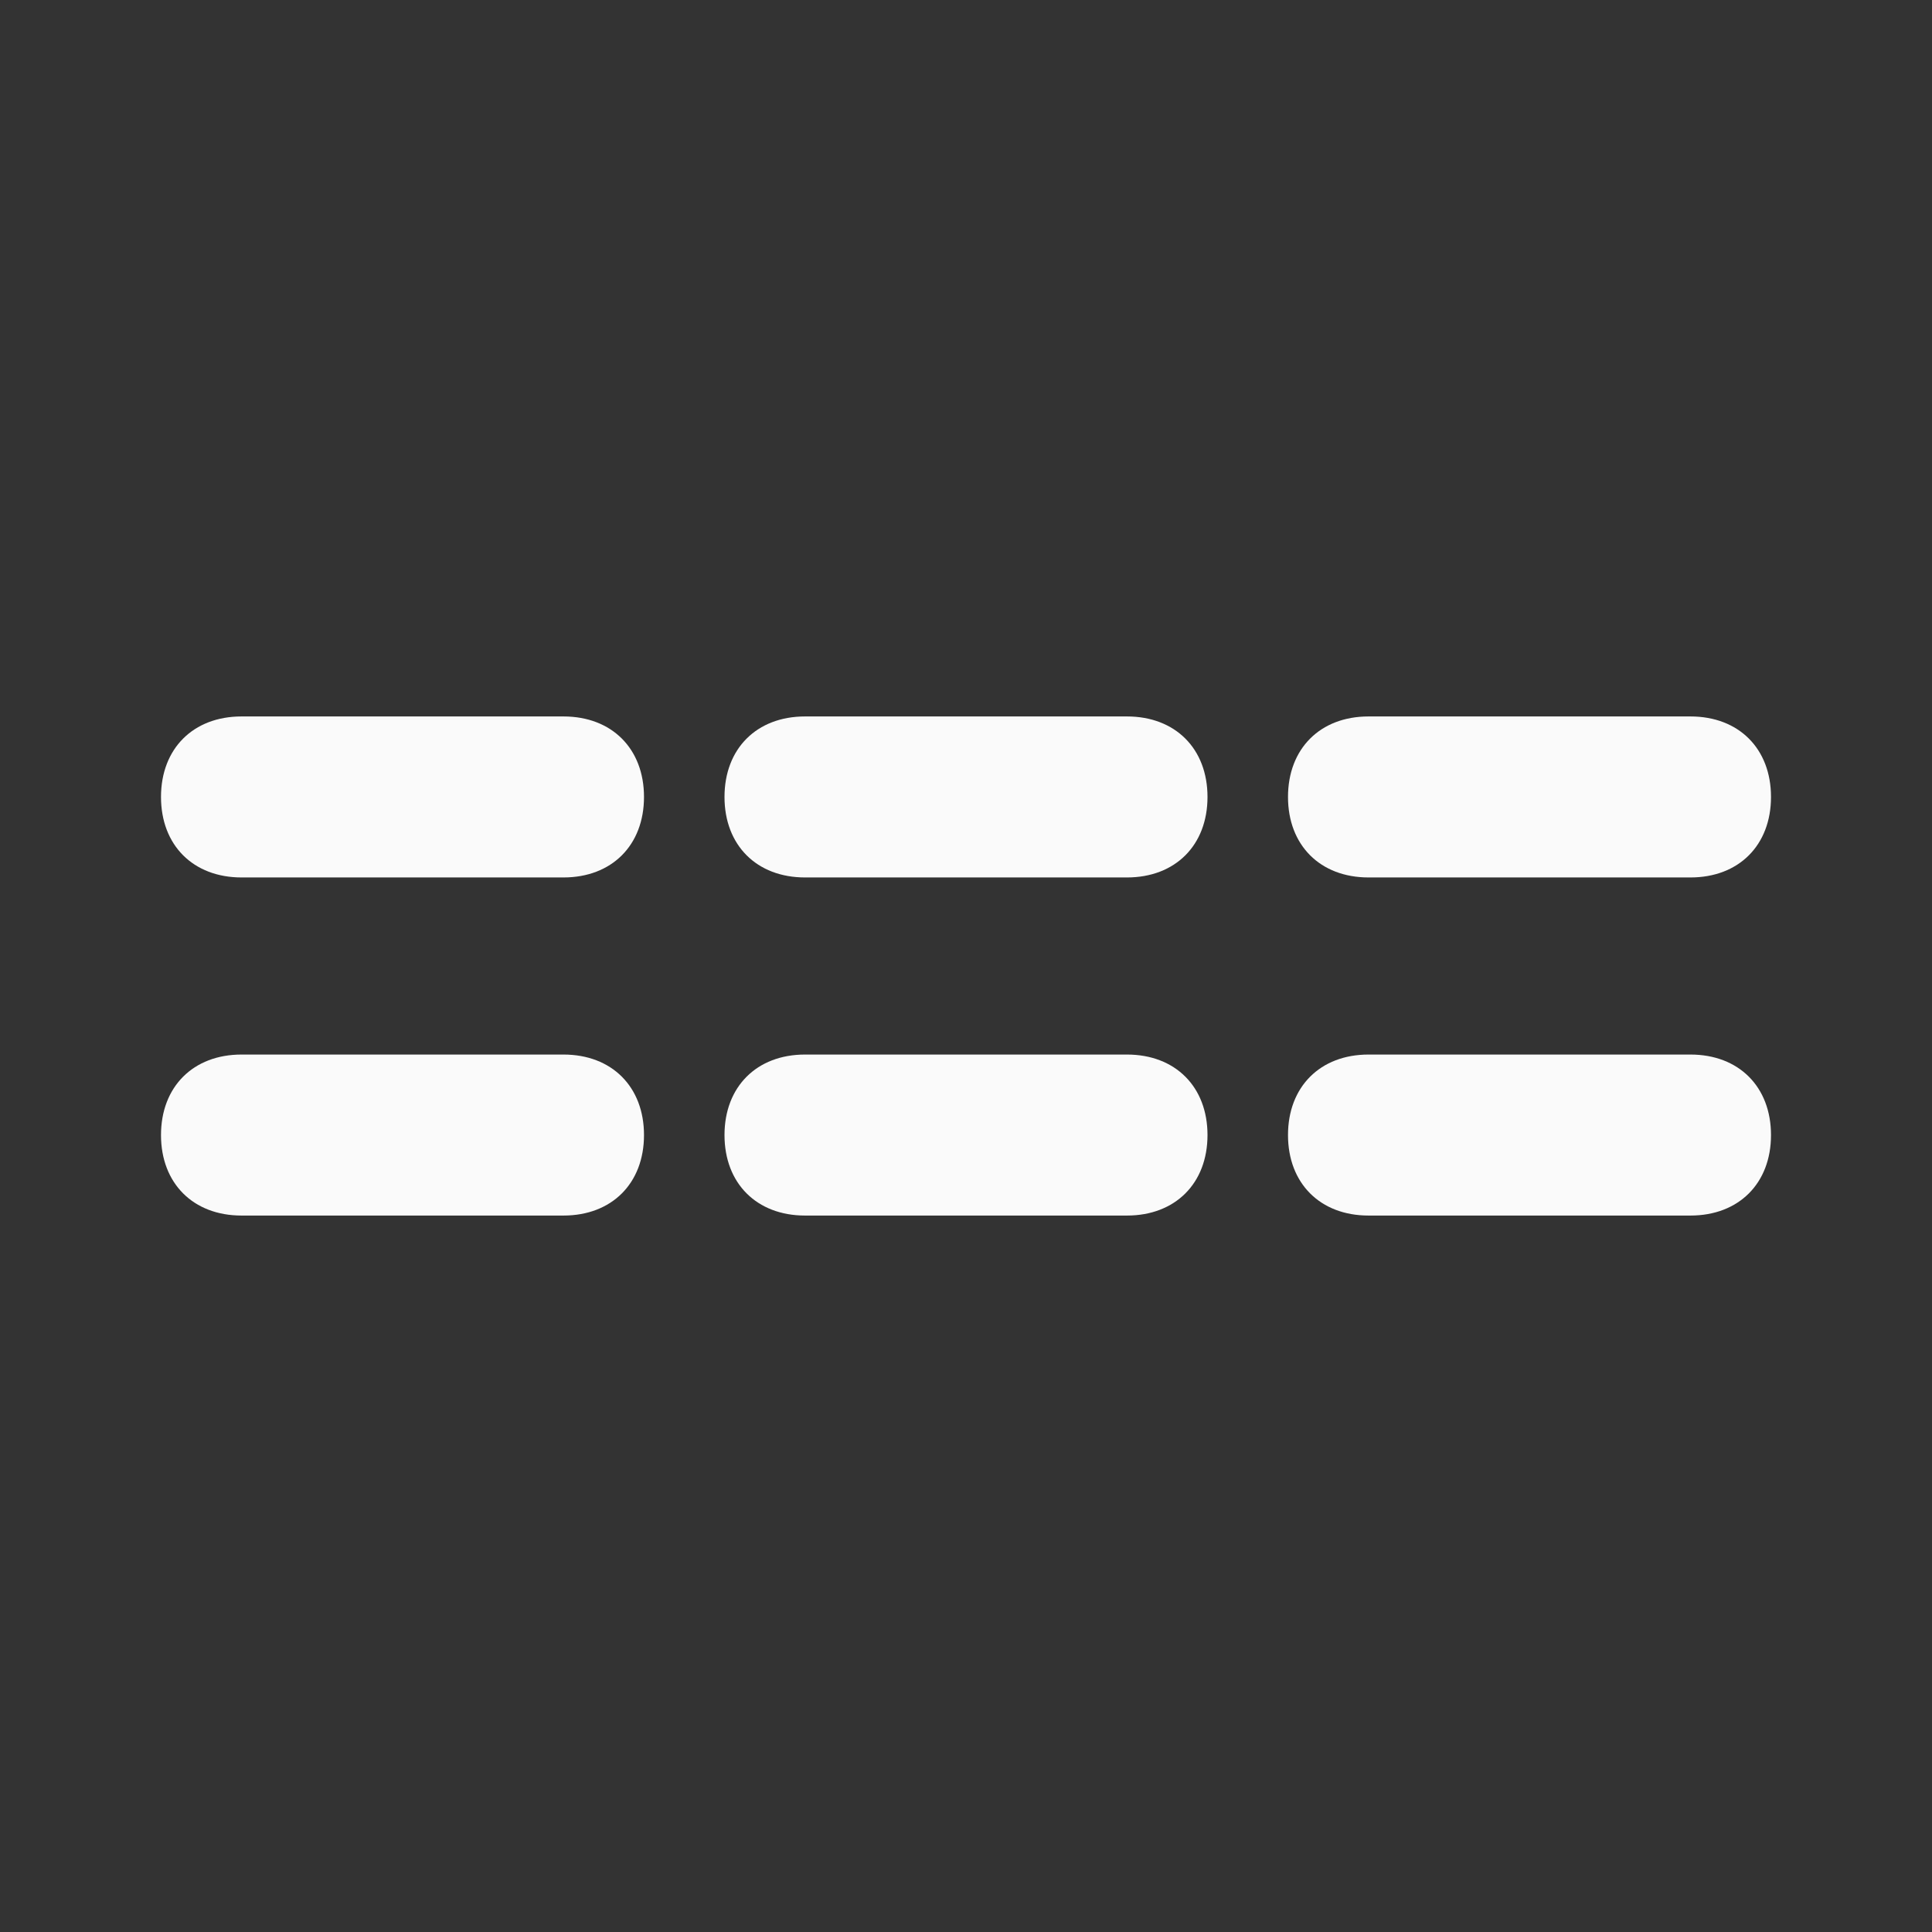 <?xml version="1.0" encoding="UTF-8"?>
<svg id="Row-cluster_x5F_paths" xmlns="http://www.w3.org/2000/svg" version="1.1" viewBox="0 0 24 24">
  <rect x="0" y="0" width="24" height="24" fill="#333333" stroke="none"/>
  <!-- Generator: Adobe Illustrator 29.3.1, SVG Export Plug-In . SVG Version: 2.1.0 Build 151)  -->
  <defs>
    <style>
      .st0 {
        fill: #fafafa;
      }
    </style>
  </defs>
  <path class="st0" d="M3,13.1h4c.6,0,1,.4,1,1h0c0,.6-.4,1-1,1H3c-.6,0-1-.4-1-1h0c0-.6.4-1,1-1Z"/>
  <path class="st0" d="M17,13.1h4c.6,0,1,.4,1,1h0c0,.6-.4,1-1,1h-4c-.6,0-1-.4-1-1h0c0-.6.4-1,1-1Z"/>
  <path class="st0" d="M10,13.1h4c.6,0,1,.4,1,1h0c0,.6-.4,1-1,1h-4c-.6,0-1-.4-1-1h0c0-.6.4-1,1-1Z"/>
  <path class="st0" d="M3,8.9h4c.6,0,1,.4,1,1h0c0,.6-.4,1-1,1H3c-.6,0-1-.4-1-1h0c0-.6.4-1,1-1Z"/>
  <path class="st0" d="M17,8.9h4c.6,0,1,.4,1,1h0c0,.6-.4,1-1,1h-4c-.6,0-1-.4-1-1h0c0-.6.4-1,1-1Z"/>
  <path class="st0" d="M10,8.9h4c.6,0,1,.4,1,1h0c0,.6-.4,1-1,1h-4c-.6,0-1-.4-1-1h0c0-.6.4-1,1-1Z"/>
</svg>